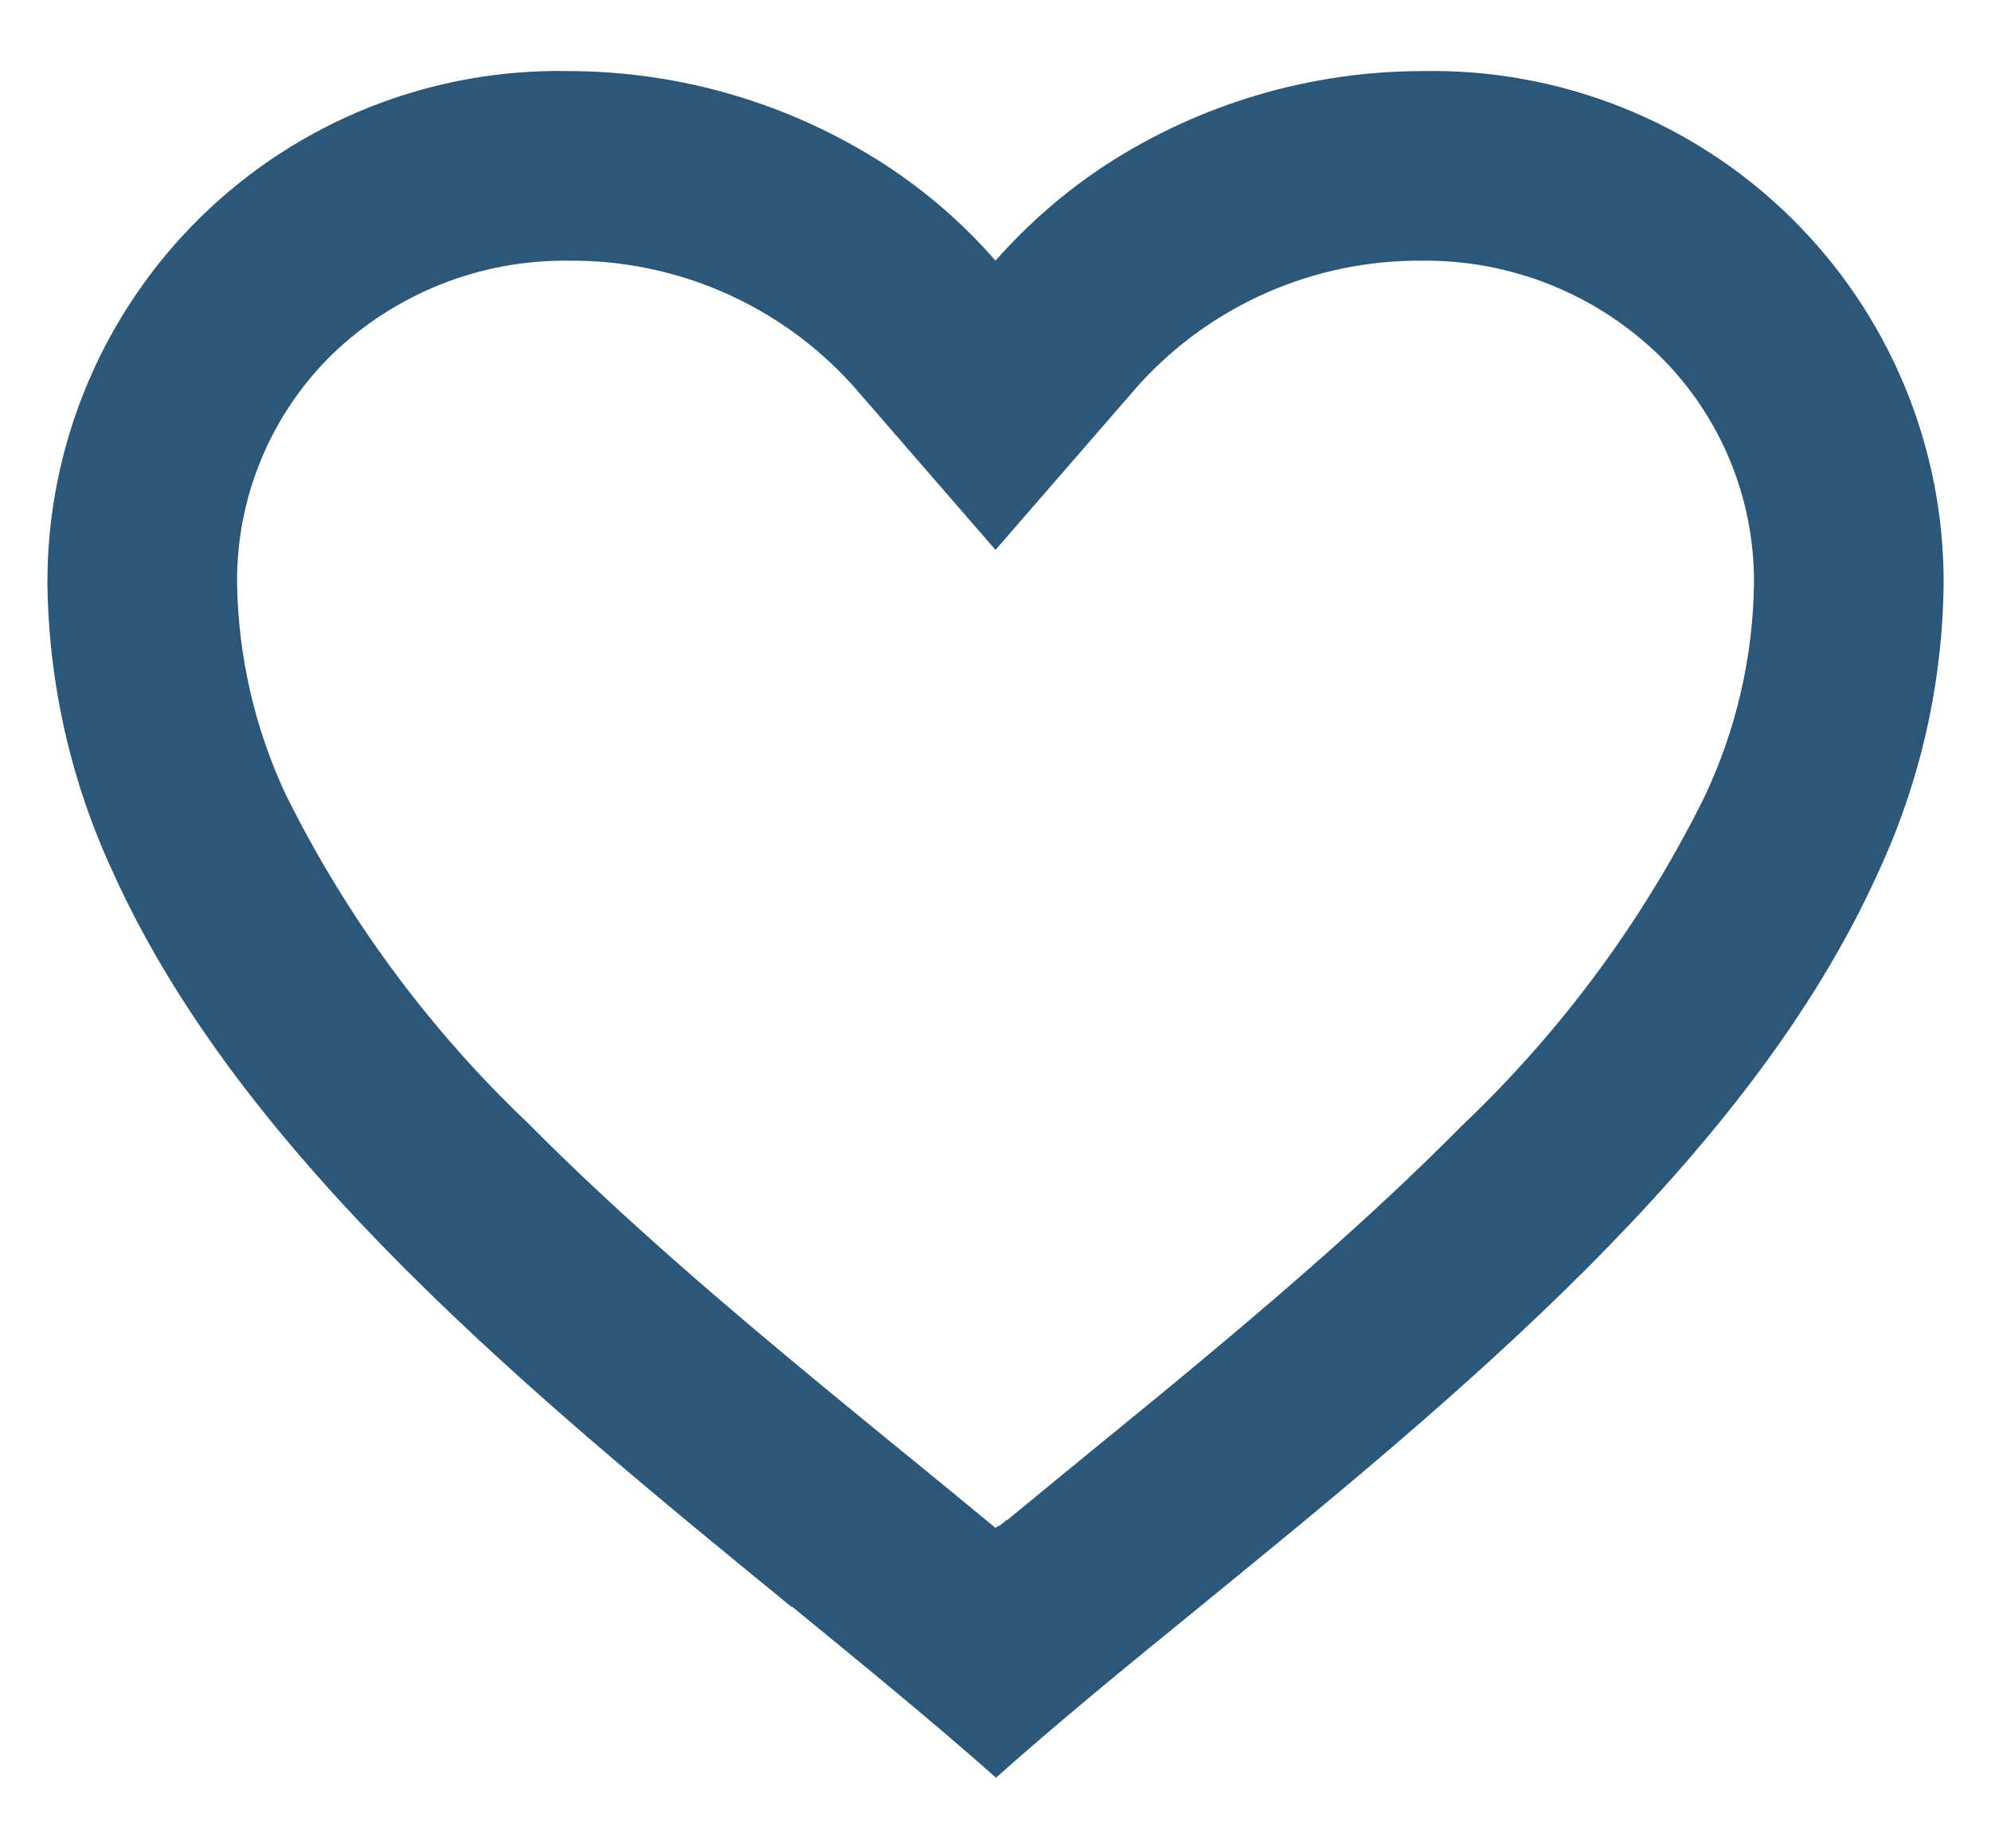 <svg width="28" height="26" viewBox="0 0 28 26" fill="none" xmlns="http://www.w3.org/2000/svg">
<path d="M14 25C13.14 24.237 12.168 23.444 11.14 22.6H11.127C7.507 19.64 3.404 16.291 1.592 12.277C0.997 11 0.682 9.61 0.667 8.2C0.663 6.266 1.439 4.412 2.819 3.057C4.199 1.702 6.067 0.961 8 1C9.575 1.003 11.115 1.457 12.438 2.311C13.019 2.688 13.545 3.144 14 3.667C14.458 3.146 14.985 2.69 15.564 2.311C16.887 1.457 18.427 1.002 20 1C21.934 0.961 23.802 1.702 25.182 3.057C26.562 4.412 27.338 6.266 27.334 8.2C27.32 9.612 27.005 11.004 26.408 12.284C24.596 16.297 20.495 19.645 16.875 22.6L16.862 22.611C15.832 23.449 14.862 24.243 14.002 25.011L14 25ZM8 3.667C6.758 3.651 5.56 4.126 4.667 4.989C3.806 5.835 3.325 6.993 3.334 8.2C3.349 9.227 3.581 10.24 4.016 11.171C4.872 12.902 6.026 14.469 7.426 15.8C8.747 17.133 10.267 18.424 11.582 19.509C11.946 19.809 12.316 20.112 12.687 20.415L12.92 20.605C13.276 20.896 13.644 21.197 14 21.493L14.018 21.477L14.026 21.471H14.034L14.046 21.461H14.052H14.059L14.083 21.441L14.138 21.397L14.147 21.389L14.162 21.379H14.17L14.182 21.368L15.067 20.641L15.299 20.451C15.674 20.145 16.044 19.843 16.408 19.543C17.723 18.457 19.244 17.168 20.566 15.828C21.966 14.498 23.12 12.931 23.975 11.2C24.418 10.261 24.654 9.238 24.667 8.2C24.673 6.997 24.192 5.843 23.334 5C22.442 4.133 21.244 3.654 20 3.667C18.483 3.654 17.032 4.29 16.014 5.415L14 7.735L11.987 5.415C10.968 4.29 9.518 3.654 8 3.667Z" fill="#2C5778"/>
</svg>
